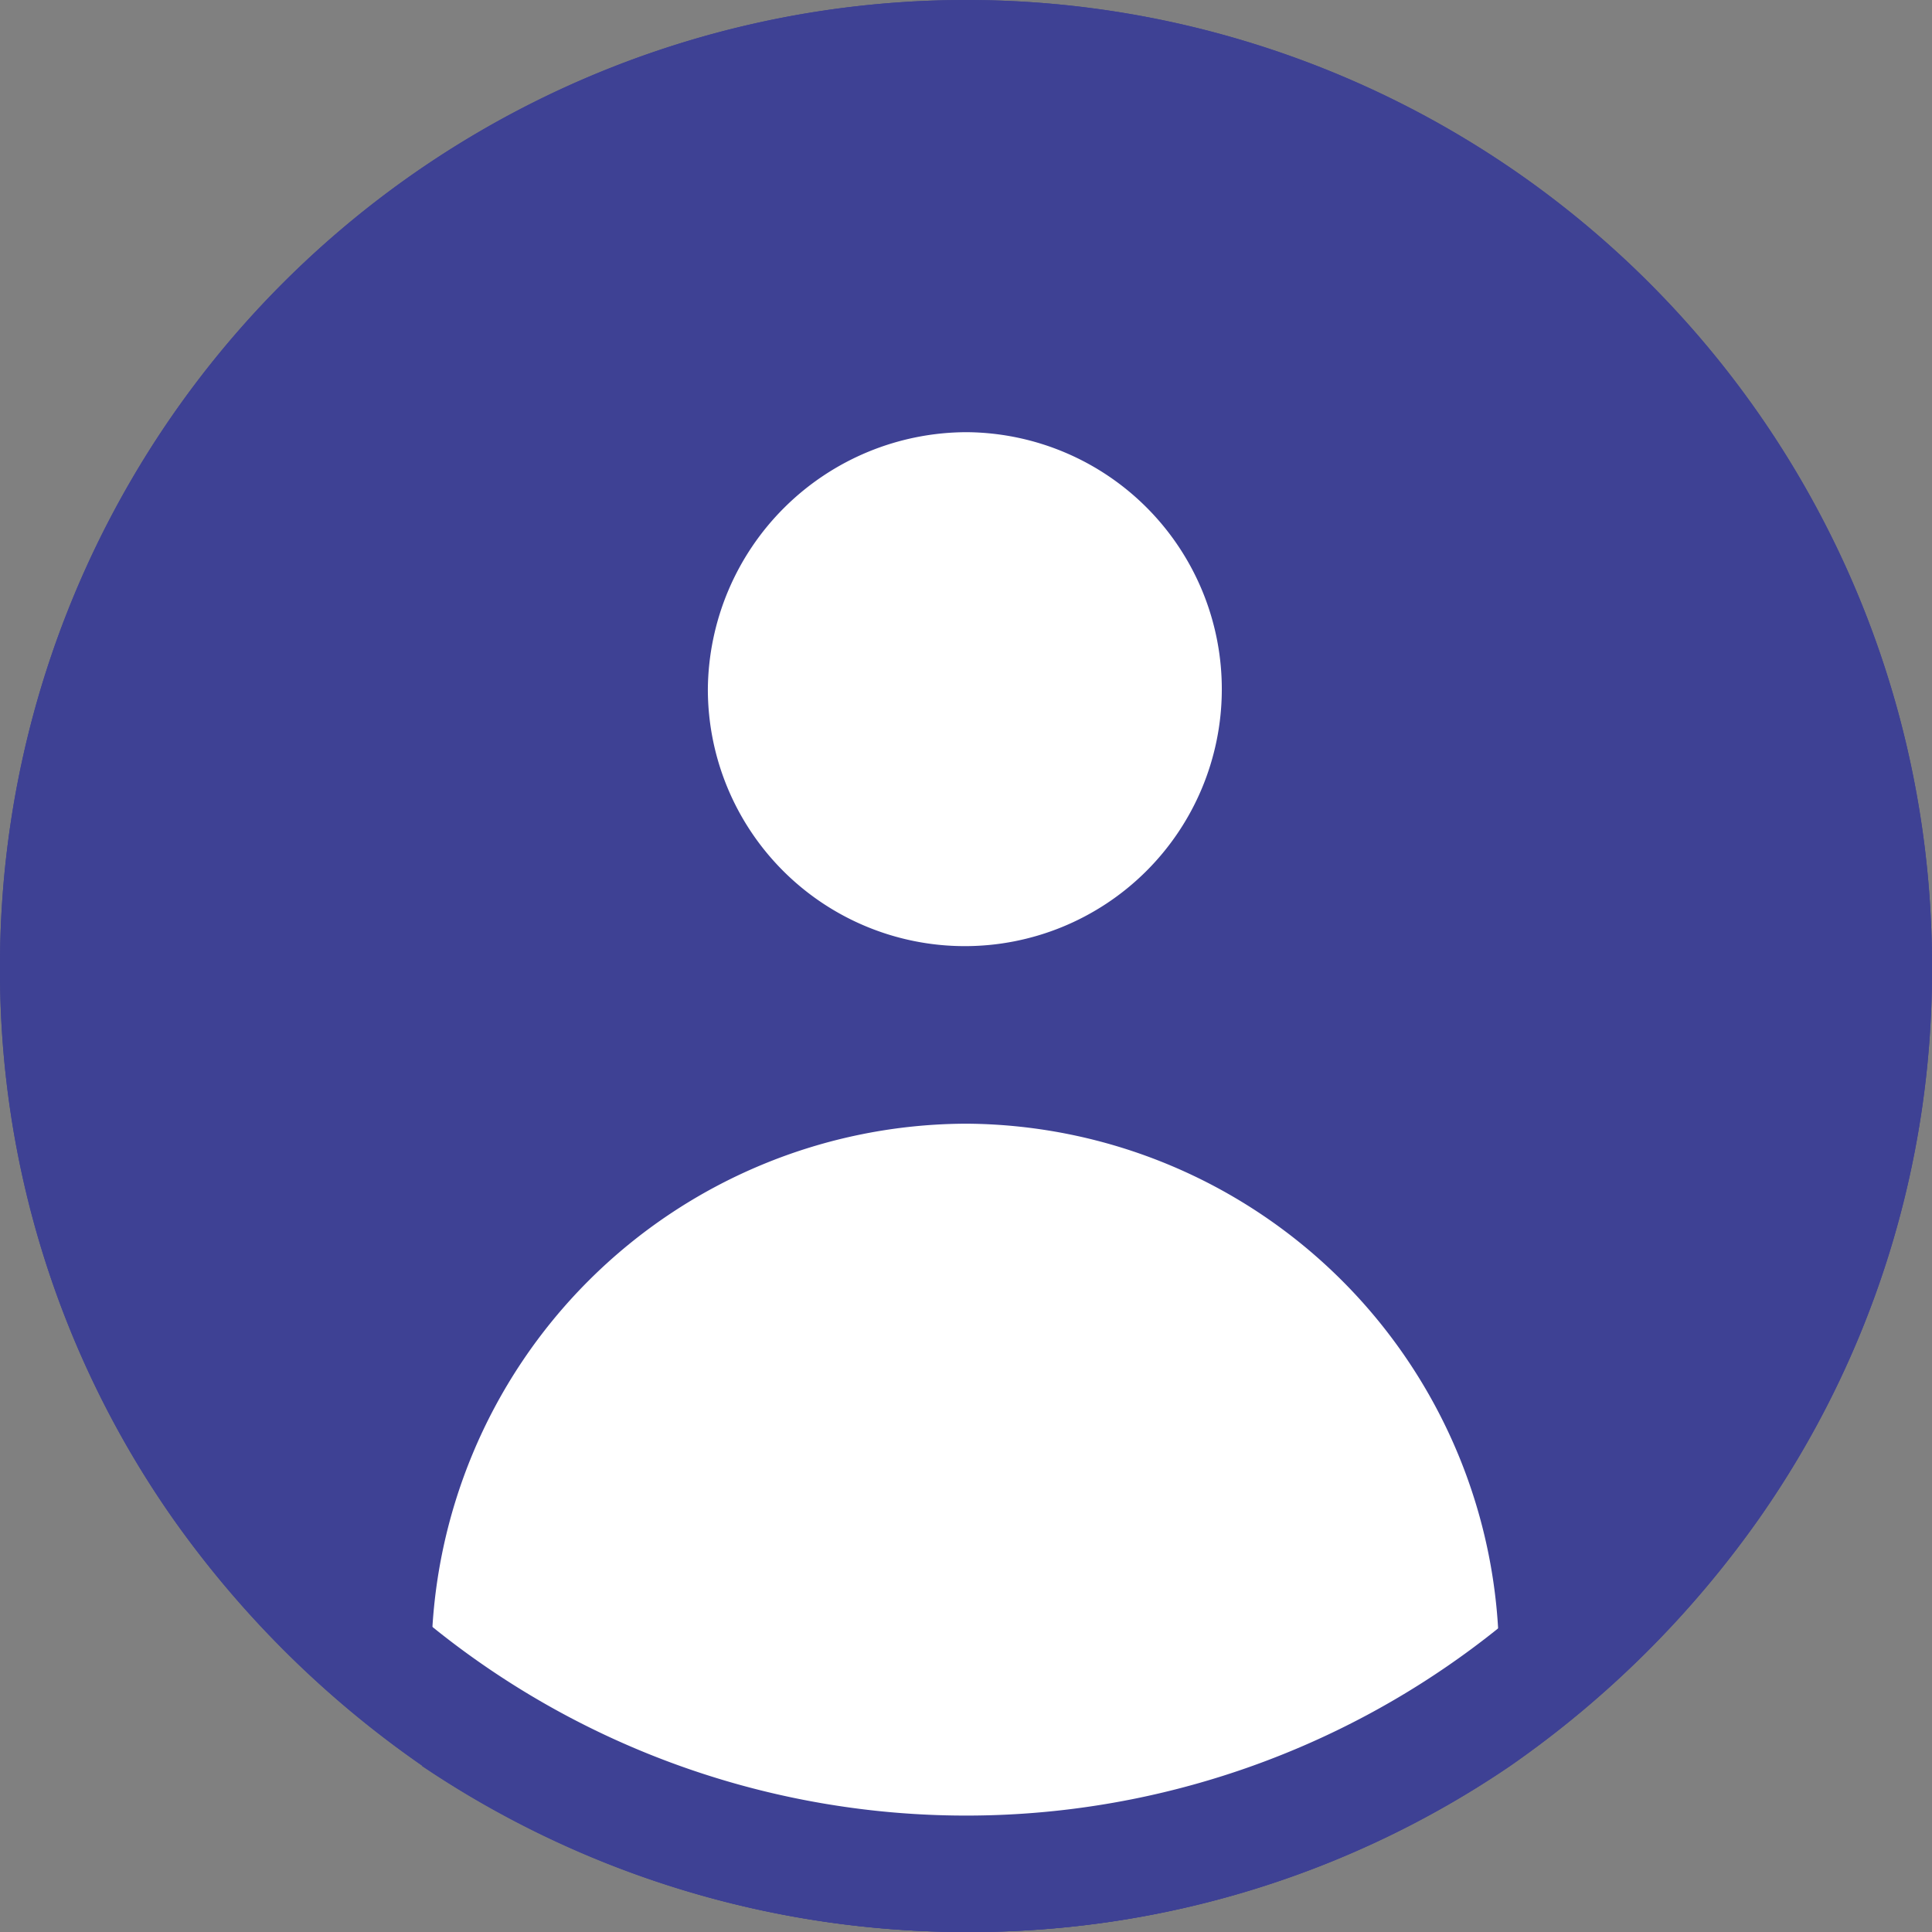<svg xmlns="http://www.w3.org/2000/svg" viewBox="0 0 99.24 99.24"><rect x="0" y="0" width="99.24" height="99.24" fill="#808080" stroke="none"/><g id="Livello_2" data-name="Livello 2"><g id="Livello_1-2" data-name="Livello 1"><path d="M49.68,98.76a49,49,0,0,1-27.6-8.52A47.5,47.5,0,0,1,9.24,77.64a49.14,49.14,0,1,1,80.76,0,47.5,47.5,0,0,1-12.84,12.6A48,48,0,0,1,49.68,98.76Z" style="fill:#3e4194"/><path d="M49.68,1.08a48.63,48.63,0,0,1,48.6,48.6,48.91,48.91,0,0,1-21.36,40.2,48.56,48.56,0,0,1-54.6,0A48.91,48.91,0,0,1,1,49.68,48.65,48.65,0,0,1,49.68,1.08Zm0-1.08A49.63,49.63,0,0,0,0,49.68,49,49,0,0,0,8.88,78,51.74,51.74,0,0,0,21.72,90.72a49.93,49.93,0,0,0,28,8.52,49.25,49.25,0,0,0,27.84-8.52A51.74,51.74,0,0,0,90.36,78a49,49,0,0,0,8.88-28.32A49.6,49.6,0,0,0,49.68,0Z" style="fill:#3e4194"/><path d="M49.68,49.2a13.74,13.74,0,1,1,0-27.48,13.74,13.74,0,0,1,0,27.48Z" style="fill:#fff"/><path d="M49.68,22.2A13.2,13.2,0,1,1,36.36,35.4,13.32,13.32,0,0,1,49.68,22.2Zm0-1A14.22,14.22,0,1,0,63.84,35.4,14.21,14.21,0,0,0,49.68,21.24Z" style="fill:#3e4194"/><path d="M49.68,98.76a48.78,48.78,0,0,1-27.48-8.4,24.29,24.29,0,0,1-.48-5.16,27.9,27.9,0,1,1,55.8,0A25,25,0,0,1,77,90.36,48.69,48.69,0,0,1,49.68,98.76Z" style="fill:#fff"/><path d="M49.68,57.72A27.53,27.53,0,0,1,77,85.2a23.55,23.55,0,0,1-.48,4.92,48.55,48.55,0,0,1-53.88,0,22.08,22.08,0,0,1-.48-4.92A27.55,27.55,0,0,1,49.68,57.72Zm0-1a28.72,28.72,0,0,0-28,34,49.93,49.93,0,0,0,28,8.52,49.25,49.25,0,0,0,27.84-8.52,28.73,28.73,0,0,0-27.84-34Z" style="fill:#3e4194"/><path d="M49.68,6A43.63,43.63,0,1,1,6,49.68,43.66,43.66,0,0,1,49.68,6Zm0-6A49.63,49.63,0,0,0,0,49.68,49,49,0,0,0,8.88,78,51.74,51.74,0,0,0,21.72,90.72a49.93,49.93,0,0,0,28,8.52,49.25,49.25,0,0,0,27.84-8.52A51.74,51.74,0,0,0,90.36,78a49,49,0,0,0,8.88-28.32A49.6,49.6,0,0,0,49.68,0Z" style="fill:#3e4194"/></g></g></svg>